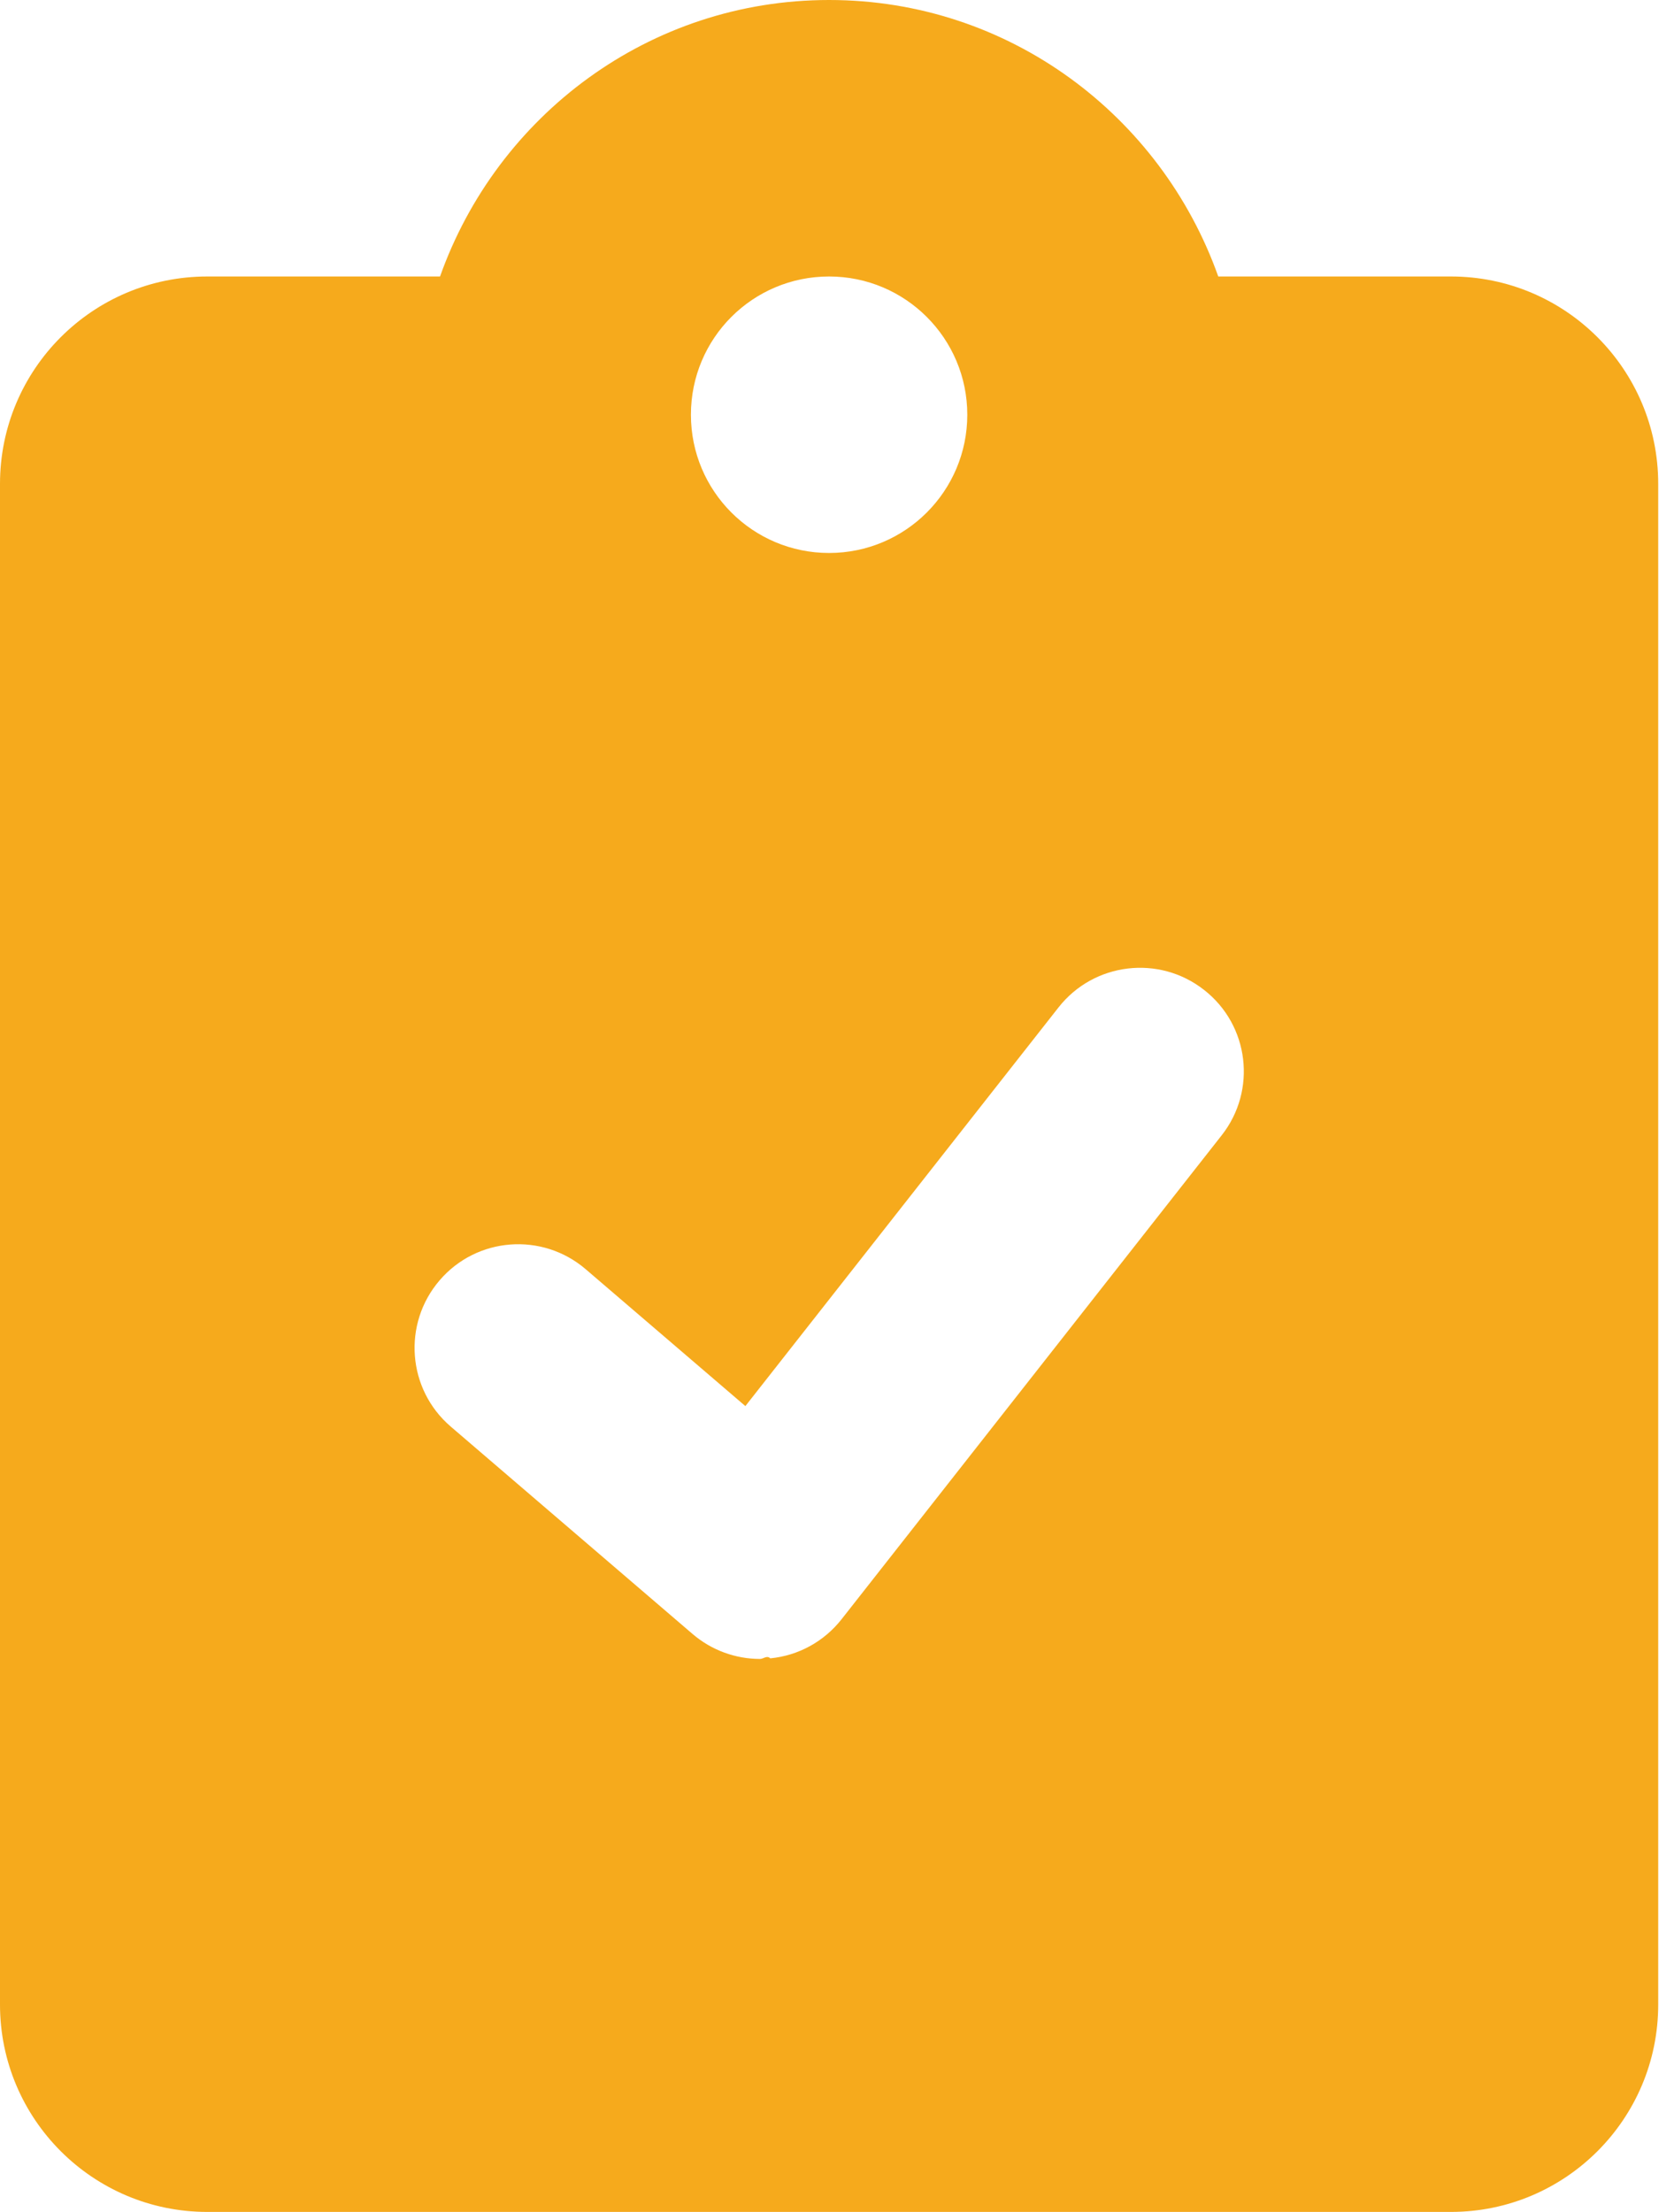 <svg width="53" height="70" viewBox="0 0 53 70" fill="none" xmlns="http://www.w3.org/2000/svg">
<g clip-path="url(#clip0_124_112)">
<path d="M45.938 8.75H38.571C36.764 3.664 31.951 0 26.25 0C20.549 0 15.736 3.664 13.932 8.75H6.562C2.939 8.75 0 11.687 0 15.312V63.438C0 67.061 2.939 70 6.562 70H45.938C49.56 70 52.5 67.063 52.5 63.438V15.312C52.5 11.687 49.56 8.75 45.938 8.75ZM26.25 8.75C28.666 8.75 30.625 10.709 30.625 13.125C30.625 15.541 28.666 17.5 26.25 17.5C23.834 17.5 21.875 15.545 21.875 13.125C21.875 10.705 23.83 8.75 26.25 8.75ZM38.678 35.93L26.646 51.242C26.093 51.947 25.277 52.396 24.387 52.481C24.281 52.377 24.172 52.5 24.062 52.5C23.283 52.5 22.524 52.222 21.927 51.71L14.271 45.147C12.895 43.968 12.737 41.896 13.916 40.521C15.093 39.145 17.166 38.987 18.543 40.166L23.599 44.498L33.513 31.882C34.633 30.455 36.699 30.211 38.121 31.327C39.553 32.443 39.799 34.508 38.678 35.93Z" fill="#F6AA1C"/>
</g>
<defs>
<clipPath id="clip0_124_112">
<rect width="52.5" height="70" fill="white"/>
</clipPath>
</defs>
</svg>
